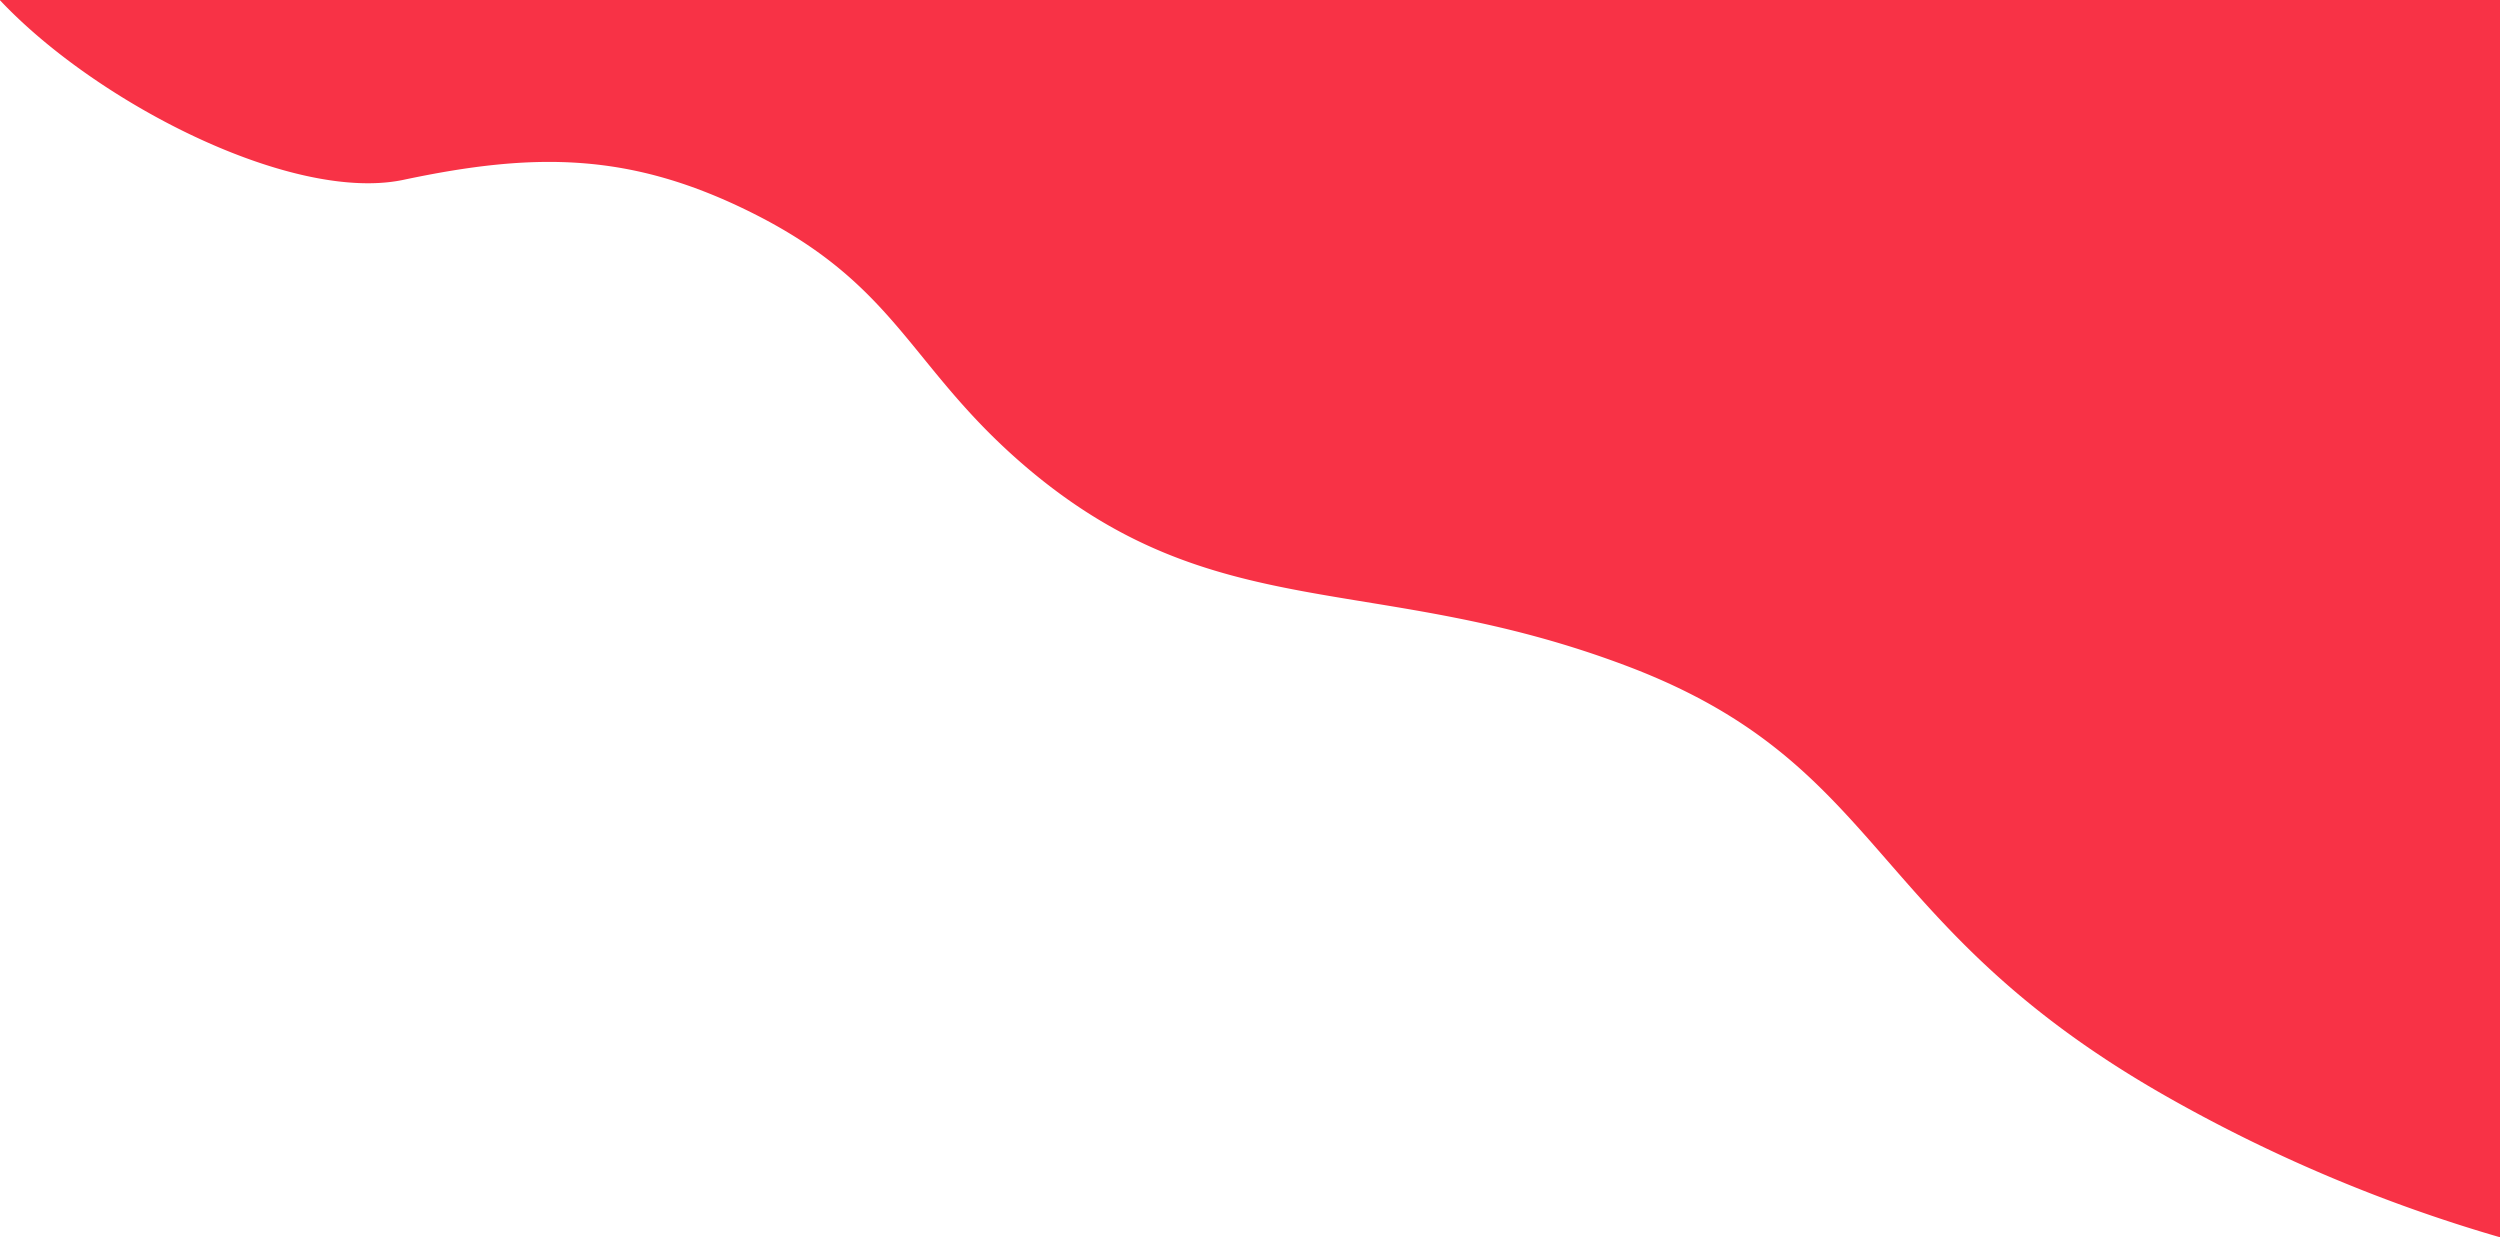 <svg id="Layer_1" data-name="Layer 1" xmlns="http://www.w3.org/2000/svg" viewBox="0 0 1980 980"><defs><style>.cls-1{fill:#f83246;}</style></defs><title>pattern1</title><path class="cls-1" d="M2644,940c-430.83,0-780.1,349.26-780.1,780.1s349.27,780.1,780.1,780.1,780.1-349.26,780.1-780.1S3074.81,940,2644,940Zm611.89,807.93c-112.49,141.31-240.27,264.15-413.71,328.77-62,23.1-126.25,35.84-172,34.35-184-.31-321.81-66.28-446.85-164.75-70.12-55.22-131.77-118.87-186-189.74-16.54-21.59-19.87-45.22-3.76-66.18,114.72-149.17,251.74-270.72,433.41-331.46s351.87-28.91,511.28,72.47c107.74,68.53,195.9,158.12,274.83,257.47C3268,1707.73,3269.79,1730.42,3255.86,1747.91Z"/><path class="cls-1" d="M-45.9-96C-61.36,1,196,168.55,319.6,142.41c104-22,179.94-22.14,277.06,26.67C711.09,226.58,720,290.16,810.8,368.28c151.2,130,277,83.16,478.09,159.36,205.76,78,187.87,203.43,423.31,338.65A1226.15,1226.15,0,0,0,2001,985.81l44.82-1434.26c-215.4,9.19-1415,63.08-1688.24,199.2C324.79-232.9-34.92-164.83-45.9-96Z"/></svg>